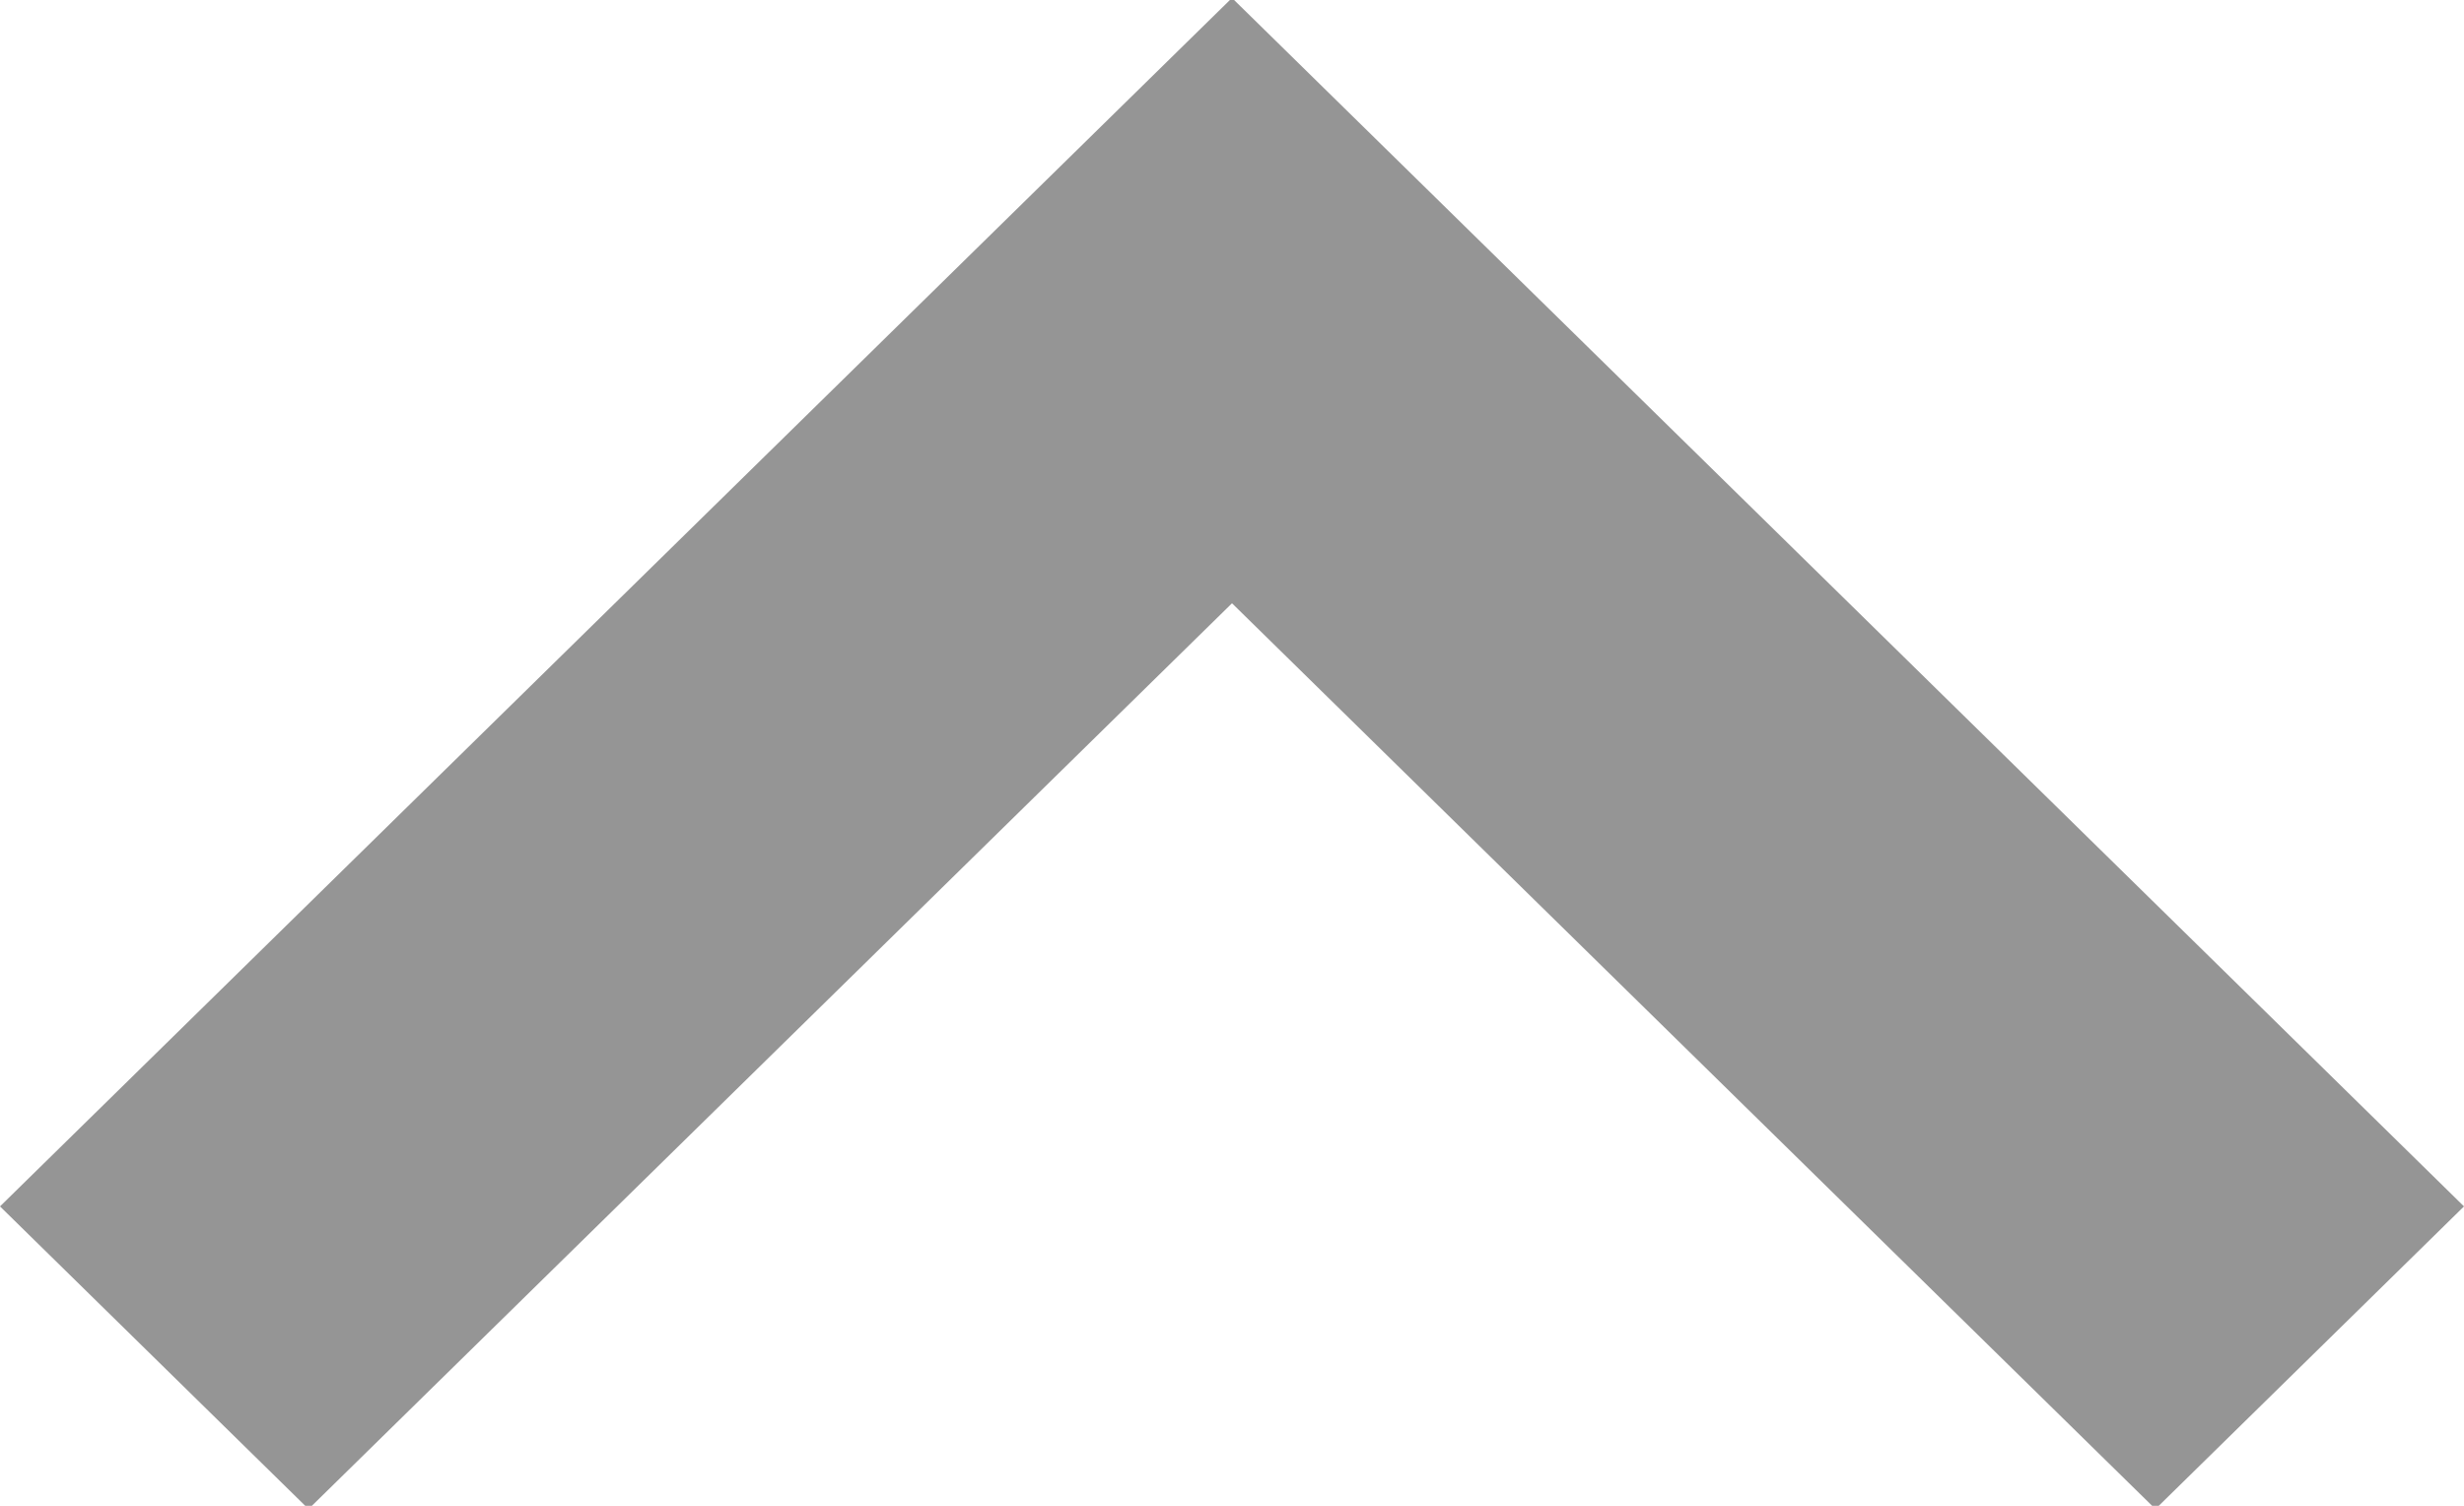 <svg xmlns:svg="http://www.w3.org/2000/svg" xmlns="http://www.w3.org/2000/svg" preserveAspectRatio="xMidYMid" width="18" height="11" viewBox="0 0 18 11" id="svg2" version="1.1">
  <defs id="defs4">
    <style id="style6">


      .cls-2 {
        fill: #959595;
      }

    </style>
  </defs>
  <path d="m9-0.015c0 0-9 8.828-9 8.828 0 0 2.254 2.211 2.254 2.211 0 0 6.746-6.617 6.746-6.617 0 0 6.746 6.617 6.746 6.617 0 0 2.254-2.211 2.254-2.211 0 0-9-8.828-9-8.828z" id="path-1" class="cls-2" style="fill-rule:evenodd;fill:#959595"/>
</svg>
